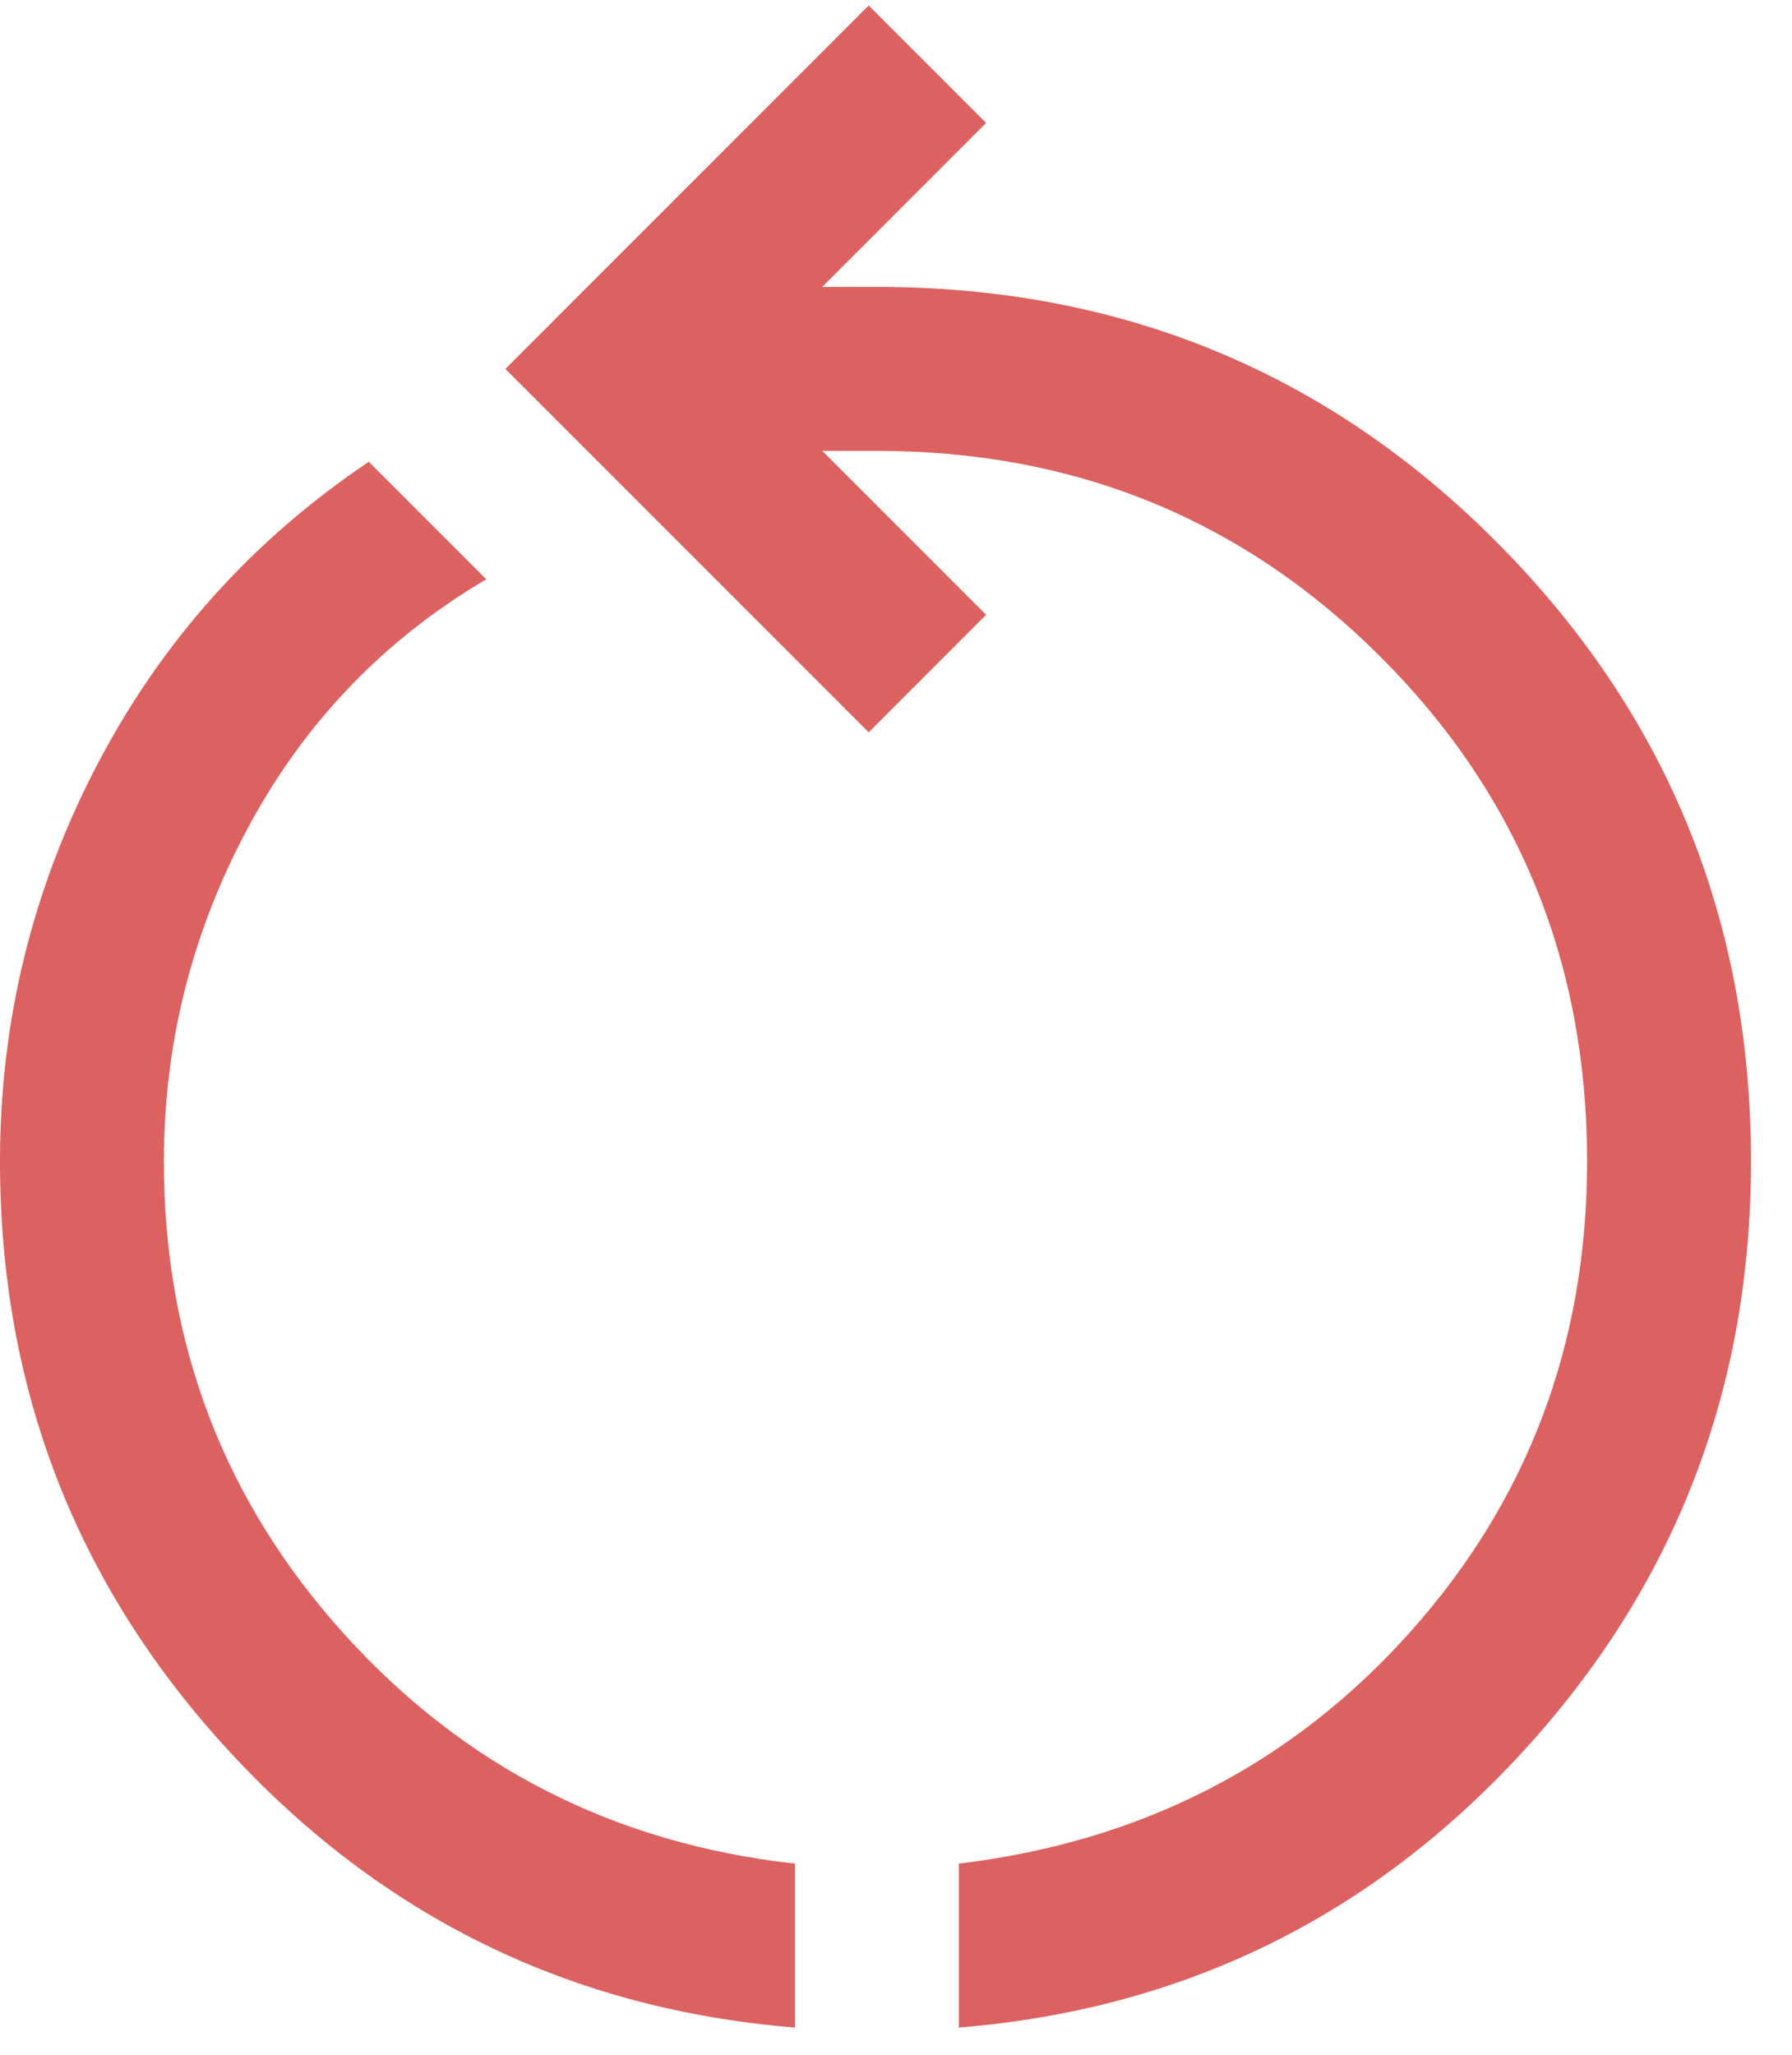 <svg width="41" height="47" viewBox="0 0 41 47" fill="none" xmlns="http://www.w3.org/2000/svg">
<path d="M18.188 46.375C13.062 45.958 8.75 43.854 5.25 40.062C1.75 36.271 0 31.771 0 26.562C0 23.354 0.74 20.333 2.219 17.5C3.698 14.667 5.771 12.354 8.438 10.562L11.125 13.25C8.792 14.625 6.979 16.51 5.688 18.906C4.396 21.302 3.75 23.854 3.75 26.562C3.75 30.729 5.125 34.333 7.875 37.375C10.625 40.417 14.062 42.167 18.188 42.625V46.375ZM21.938 46.375V42.625C26.104 42.125 29.542 40.365 32.25 37.344C34.958 34.323 36.312 30.729 36.312 26.562C36.312 22.021 34.74 18.177 31.594 15.031C28.448 11.885 24.604 10.312 20.062 10.312H18.812L22.562 14.062L19.875 16.75L11.562 8.438L19.875 0.125L22.562 2.812L18.812 6.562H20.062C25.646 6.562 30.375 8.51 34.25 12.406C38.125 16.302 40.062 21.021 40.062 26.562C40.062 31.771 38.323 36.271 34.844 40.062C31.365 43.854 27.062 45.958 21.938 46.375Z" fill="#DB6260"/>
</svg>
